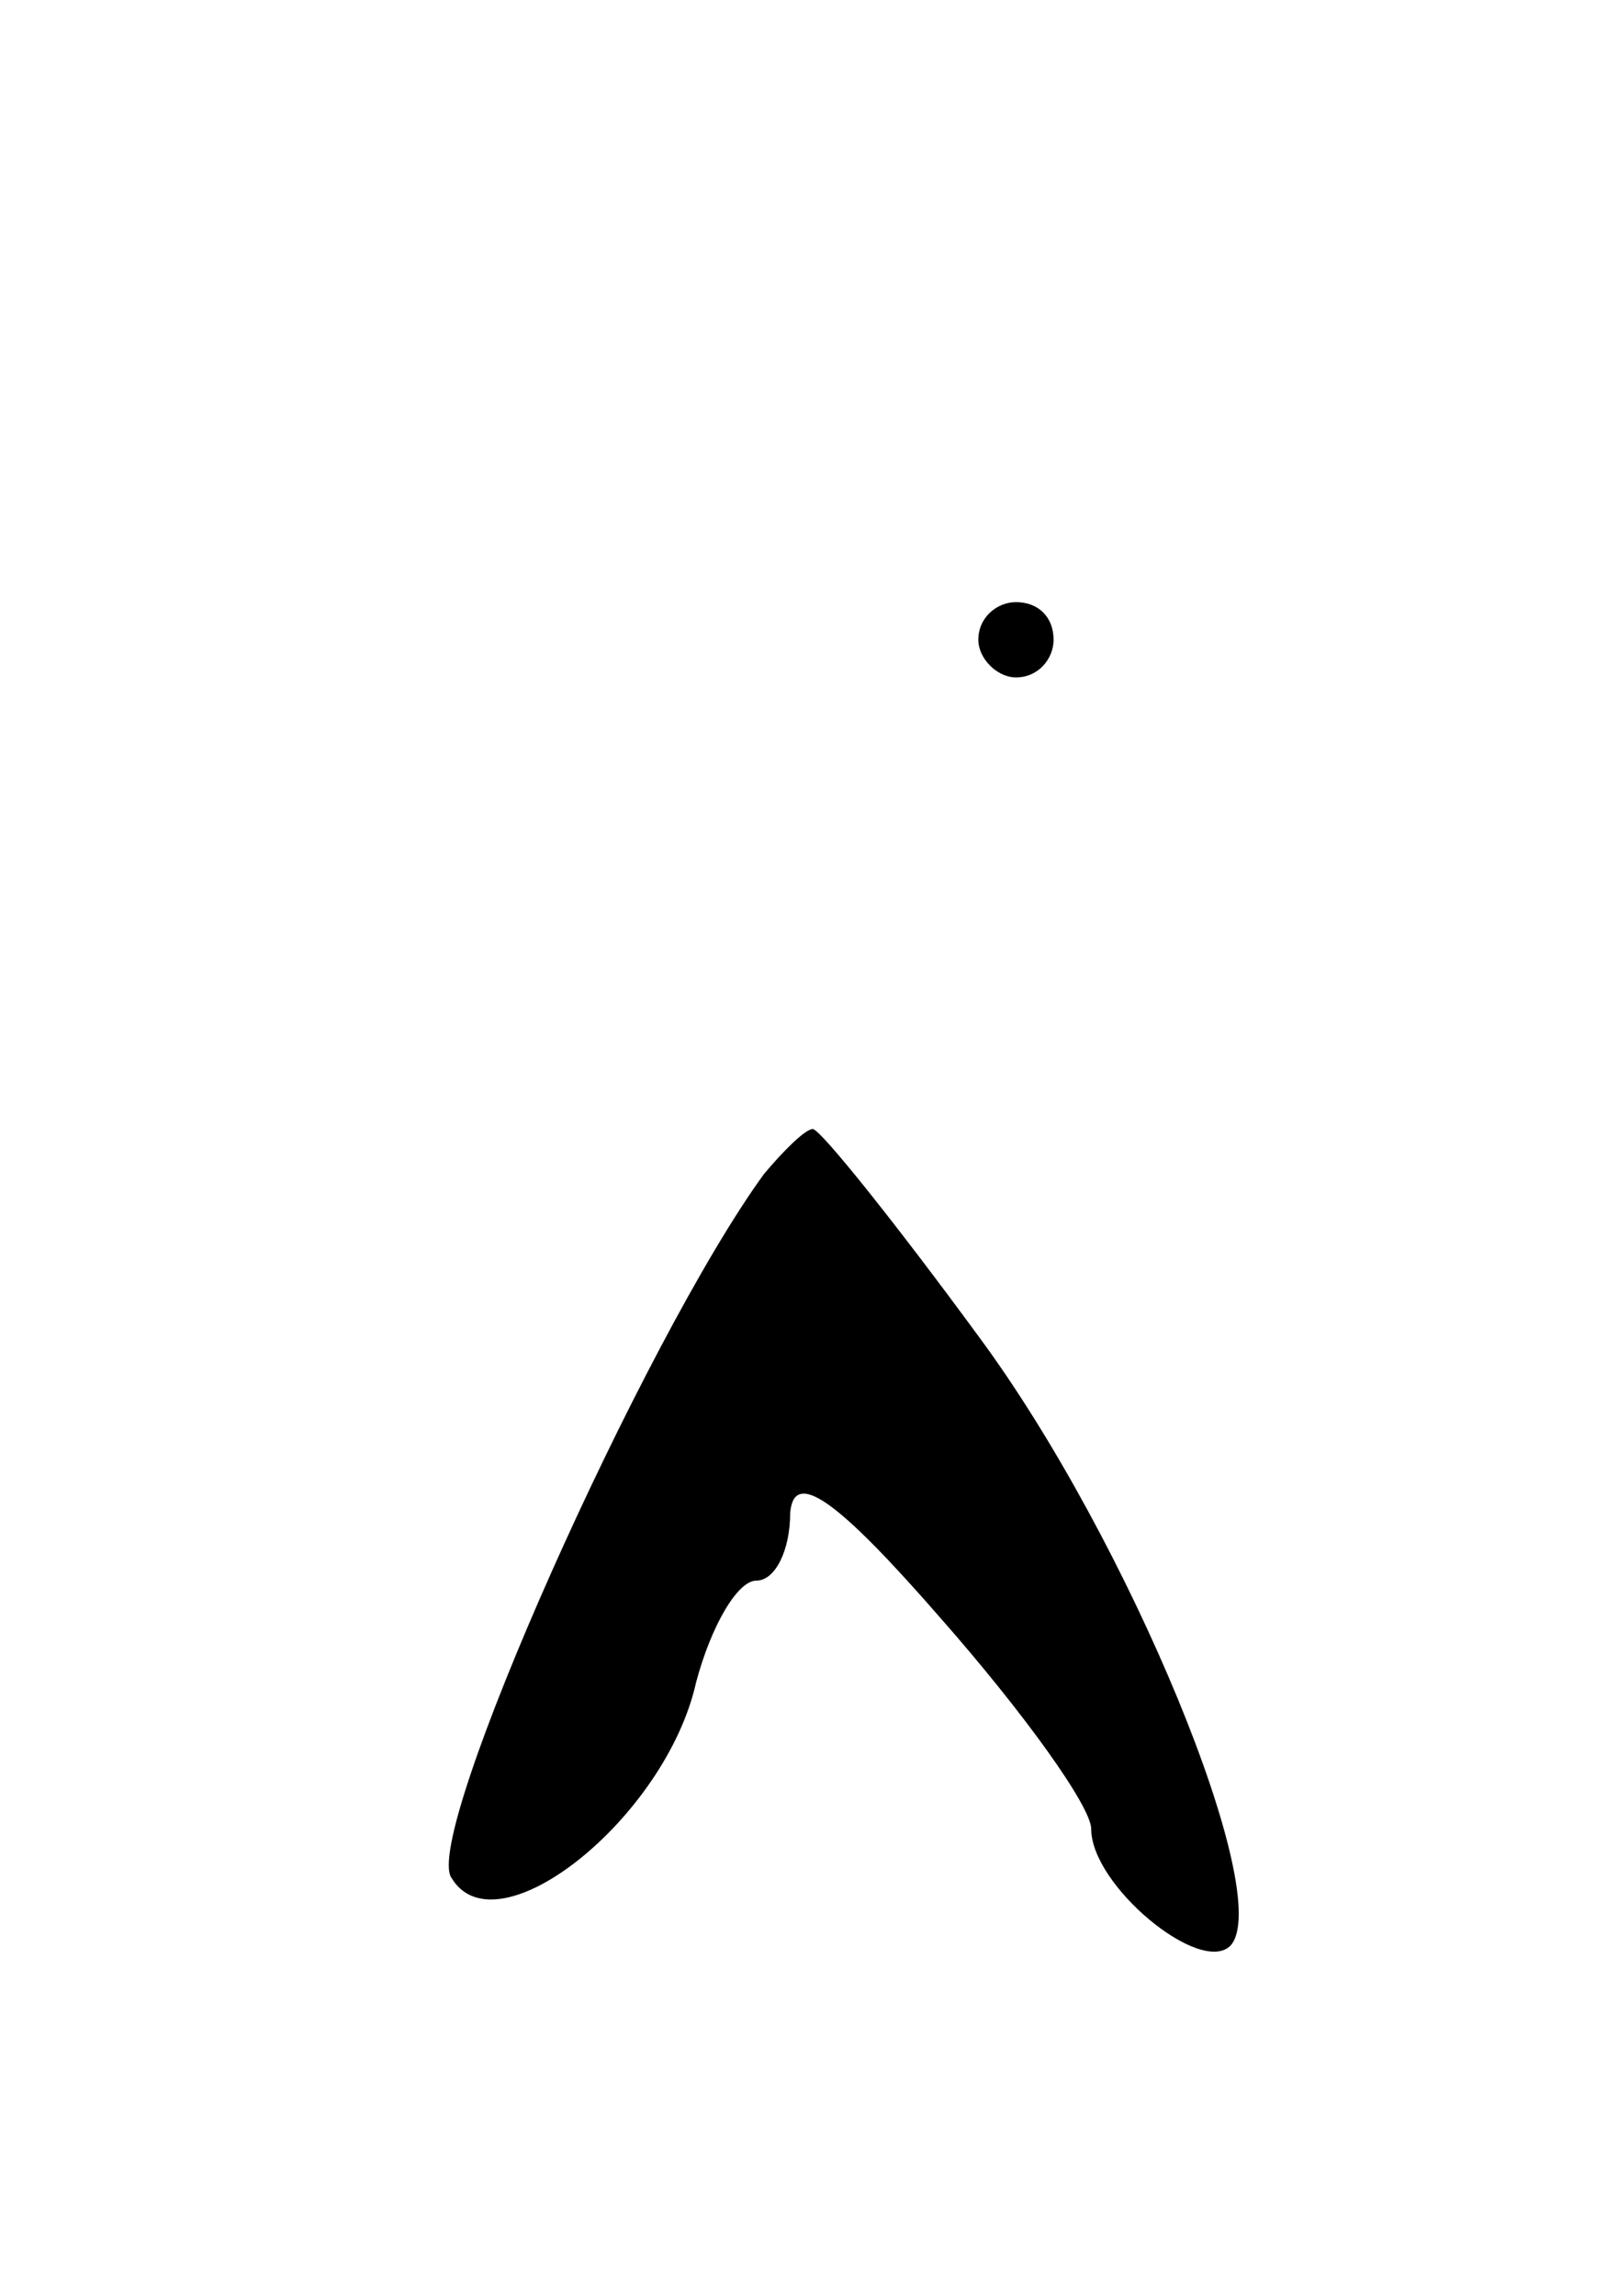 <svg version="1.0" xmlns="http://www.w3.org/2000/svg"
 width="43pt" height="61pt" viewBox="0 0 43 61"
 preserveAspectRatio="xMidYMid meet">
<g transform="translate(0,61) scale(0.1,-0.1)"
fill="#000000" stroke="none">
<path d="M260 440 c0 -5 5 -10 10 -10 6 0 10 5 10 10 0 6 -4 10 -10 10 -5 0
-10 -4 -10 -10z"/>
<path d="M203 298 c-32 -44 -91 -176 -83 -187 12 -20 57 16 65 52 4 15 11 27
16 27 5 0 9 8 9 18 1 12 13 3 40 -28 22 -25 40 -50 40 -56 0 -15 29 -39 37
-31 12 13 -27 108 -67 162 -22 30 -42 55 -44 55 -2 0 -8 -6 -13 -12z"/>
</g>
</svg>
